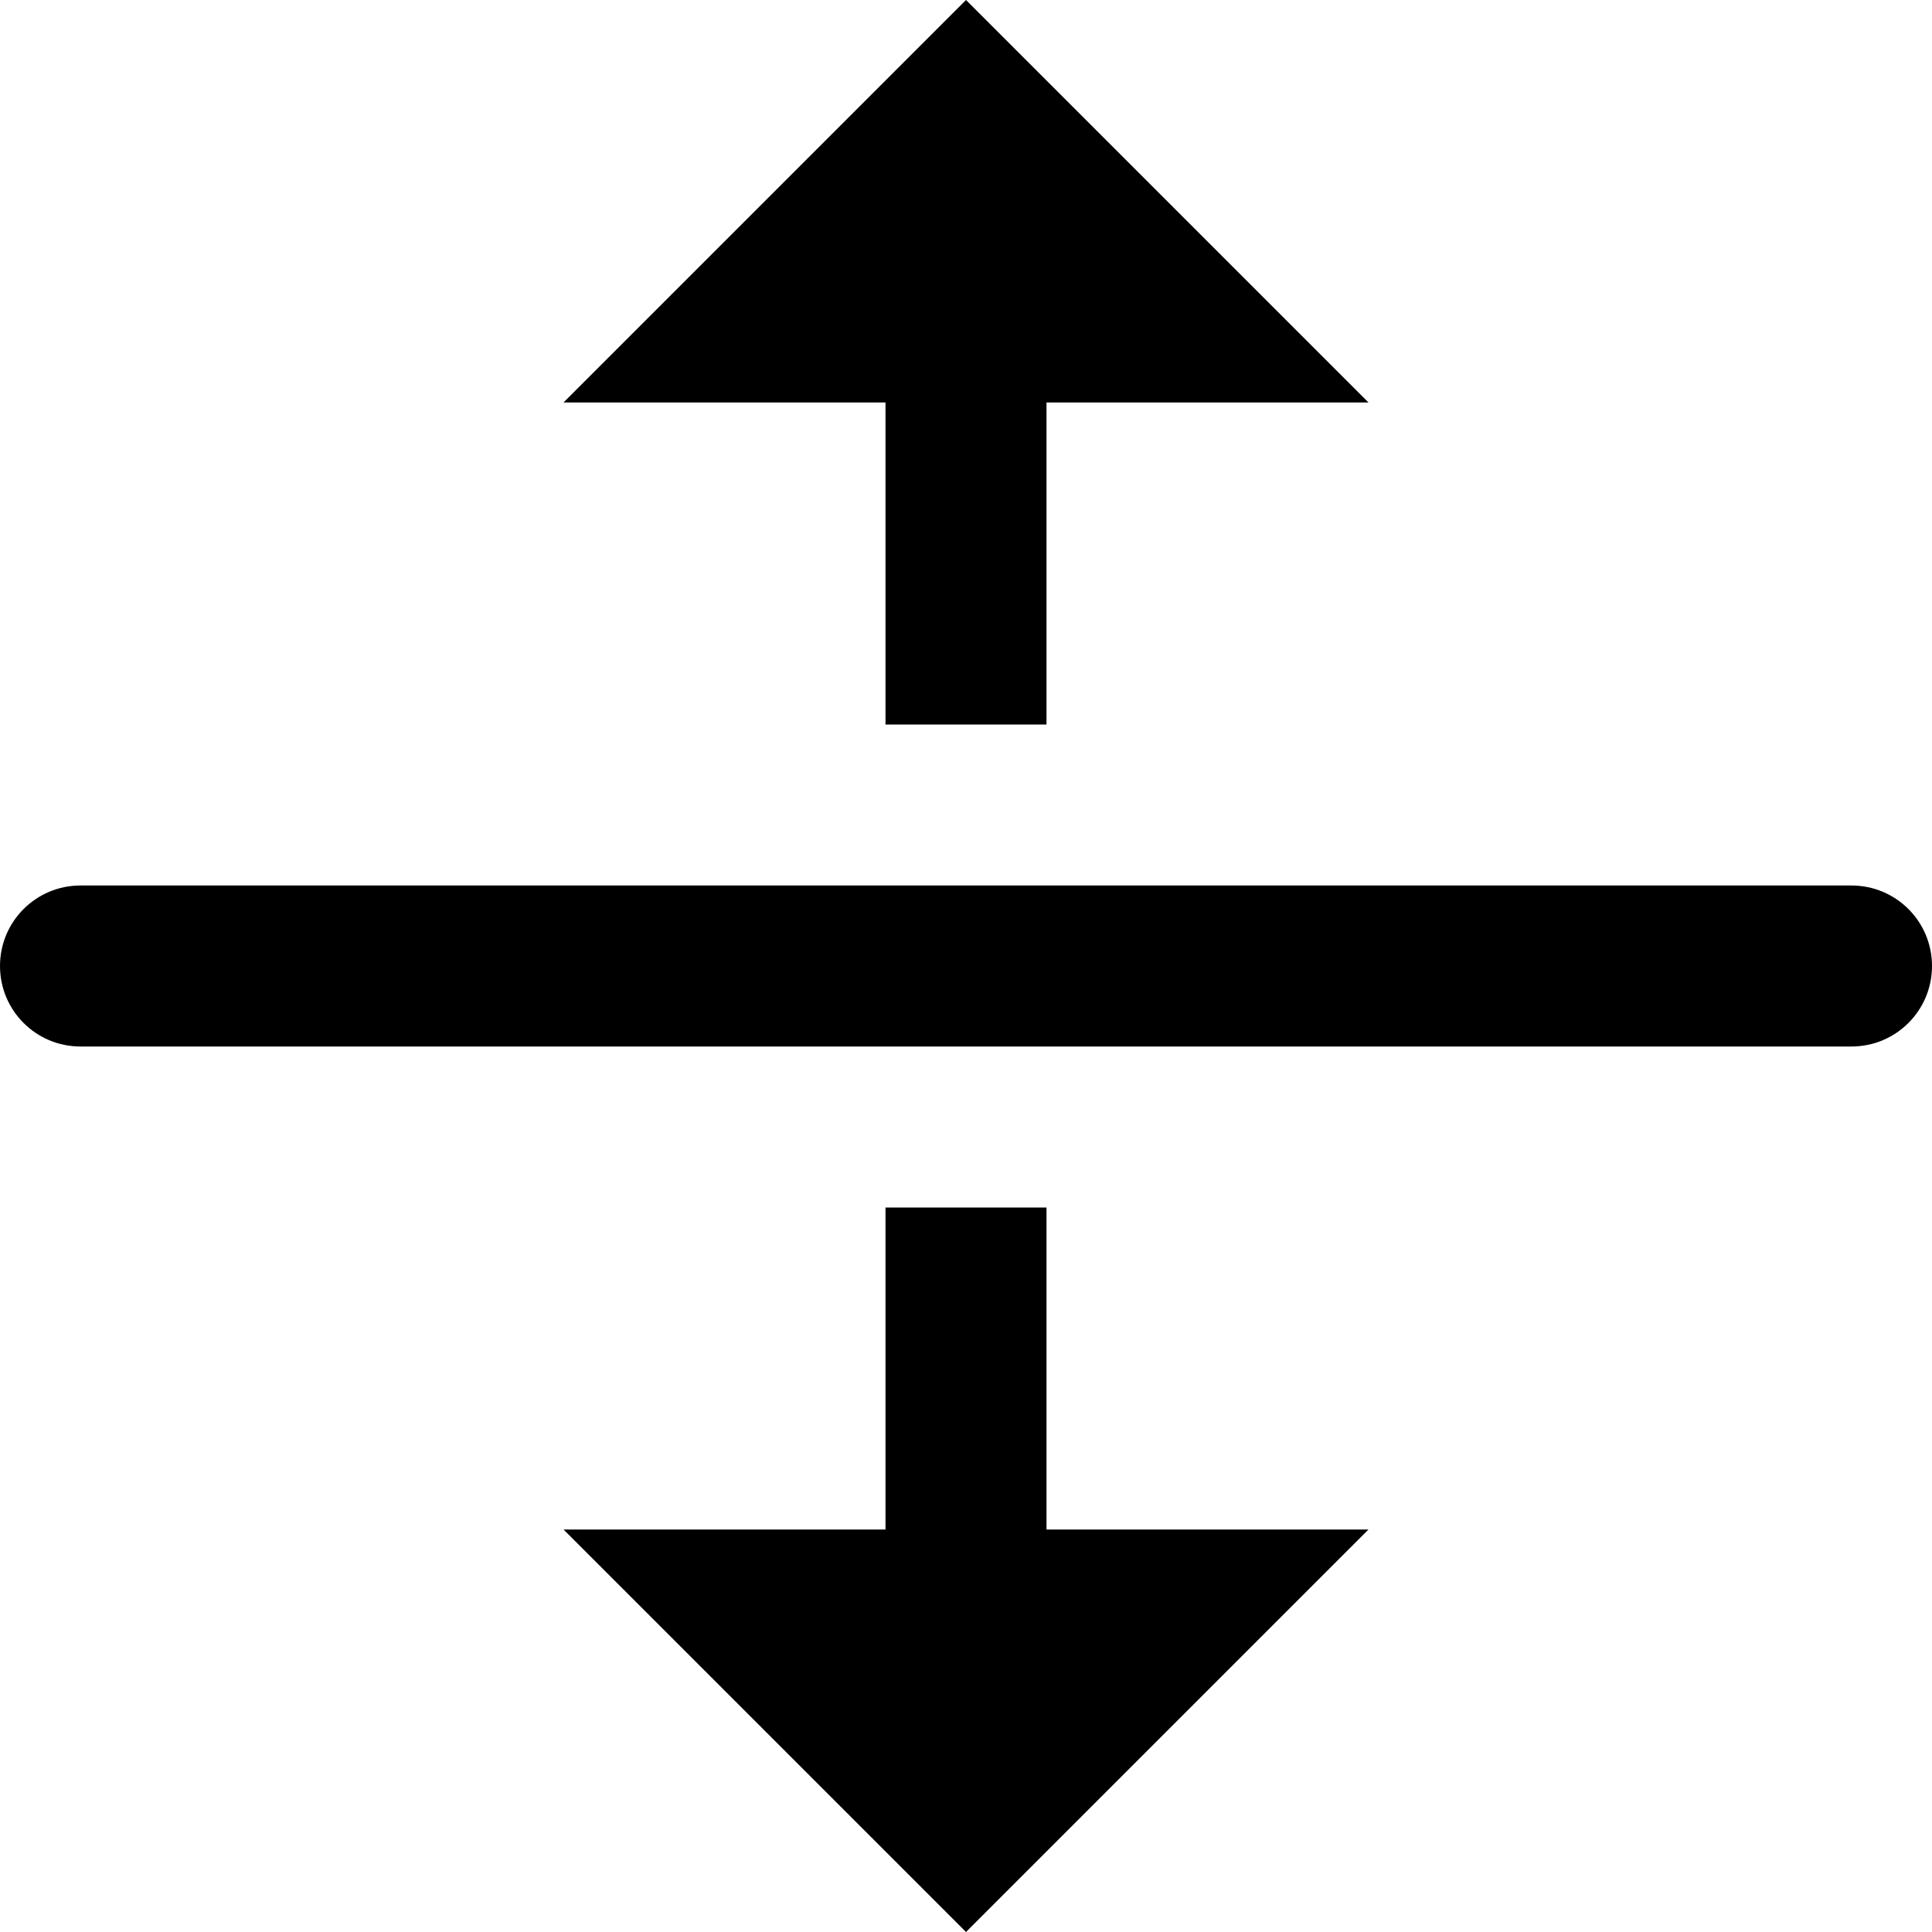 <svg id="nc_icon" version="1.1" xmlns="http://www.w3.org/2000/svg" xmlns:xlink="http://www.w3.org/1999/xlink" x="0px" y="0px" viewBox="0 0 24 24" xml:space="preserve" ><g class="nc-icon-wrapper" fill="currentColor"><path data-color="color-2" fill="currentColor" d="M0,12c0-0.553,0.447-1,1-1h22c0.553,0,1,0.447,1,1s-0.447,1-1,1H1C0.447,13,0,12.553,0,12z"></path> <polygon fill="currentColor" points="13,9 13,5 17,5 12,0 7,5 11,5 11,9 "></polygon> <polygon fill="currentColor" points="13,15 13,19 17,19 12,24 7,19 11,19 11,15 "></polygon></g></svg>